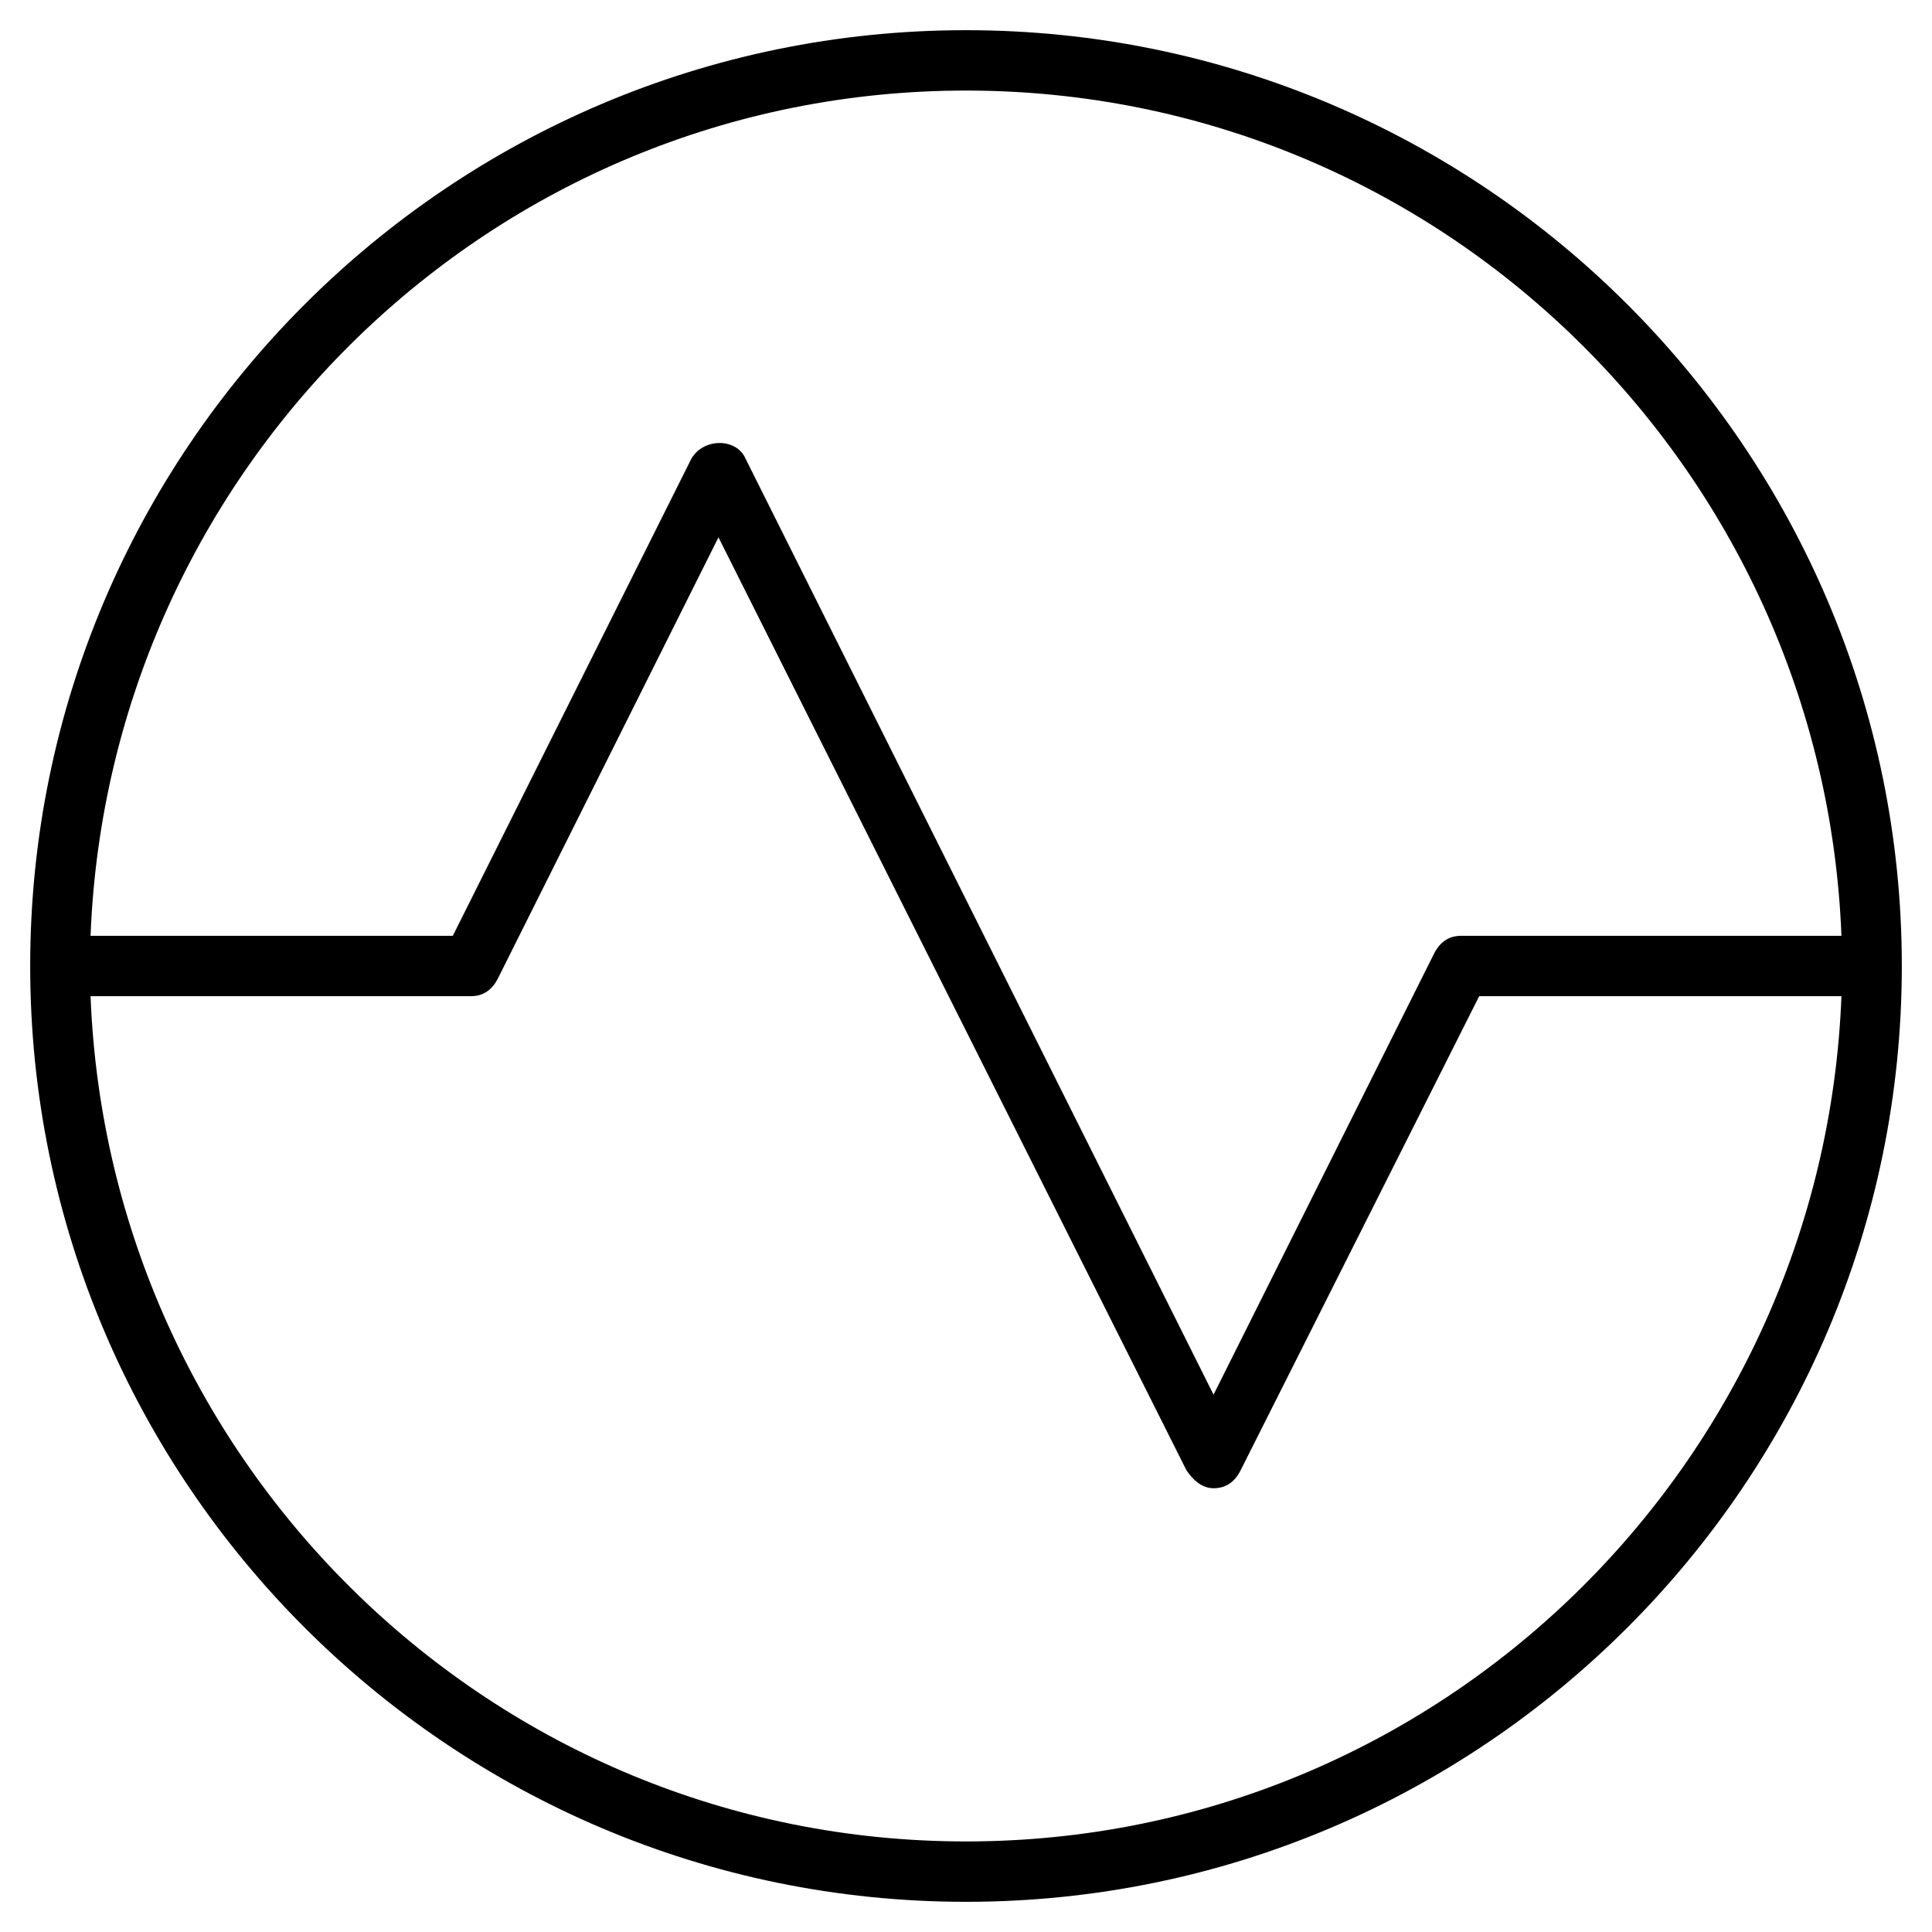 <?xml version="1.0" encoding="utf-8"?>
<!-- Generator: Adobe Illustrator 19.1.0, SVG Export Plug-In . SVG Version: 6.00 Build 0)  -->
<!DOCTYPE svg PUBLIC "-//W3C//DTD SVG 1.1//EN" "http://www.w3.org/Graphics/SVG/1.1/DTD/svg11.dtd">
<svg version="1.1" id="Layer_1" xmlns="http://www.w3.org/2000/svg" xmlns:xlink="http://www.w3.org/1999/xlink" x="0px" y="0px"
	 width="64px" height="64px" viewBox="0 0 64 64" enable-background="new 0 0 64 64" xml:space="preserve">
<path d="M32,1C14.9,1,1,14.9,1,32s13.9,31,31,31s31-13.9,31-31S49.1,1,32,1z M32,3c15.7,0,28.4,12.5,29,28H48.4
	c-0.4,0-0.7,0.2-0.9,0.6l-7.3,14.6L24.7,15.2c-0.3-0.7-1.4-0.7-1.8,0L15,31H3C3.6,15.5,16.3,3,32,3z M32,61C16.3,61,3.6,48.5,3,33
	h12.6c0.4,0,0.7-0.2,0.9-0.6l7.3-14.6l15.5,30.9c0.2,0.3,0.5,0.6,0.9,0.6s0.7-0.2,0.9-0.6L49,33h12C60.4,48.5,47.7,61,32,61z"/>
</svg>
